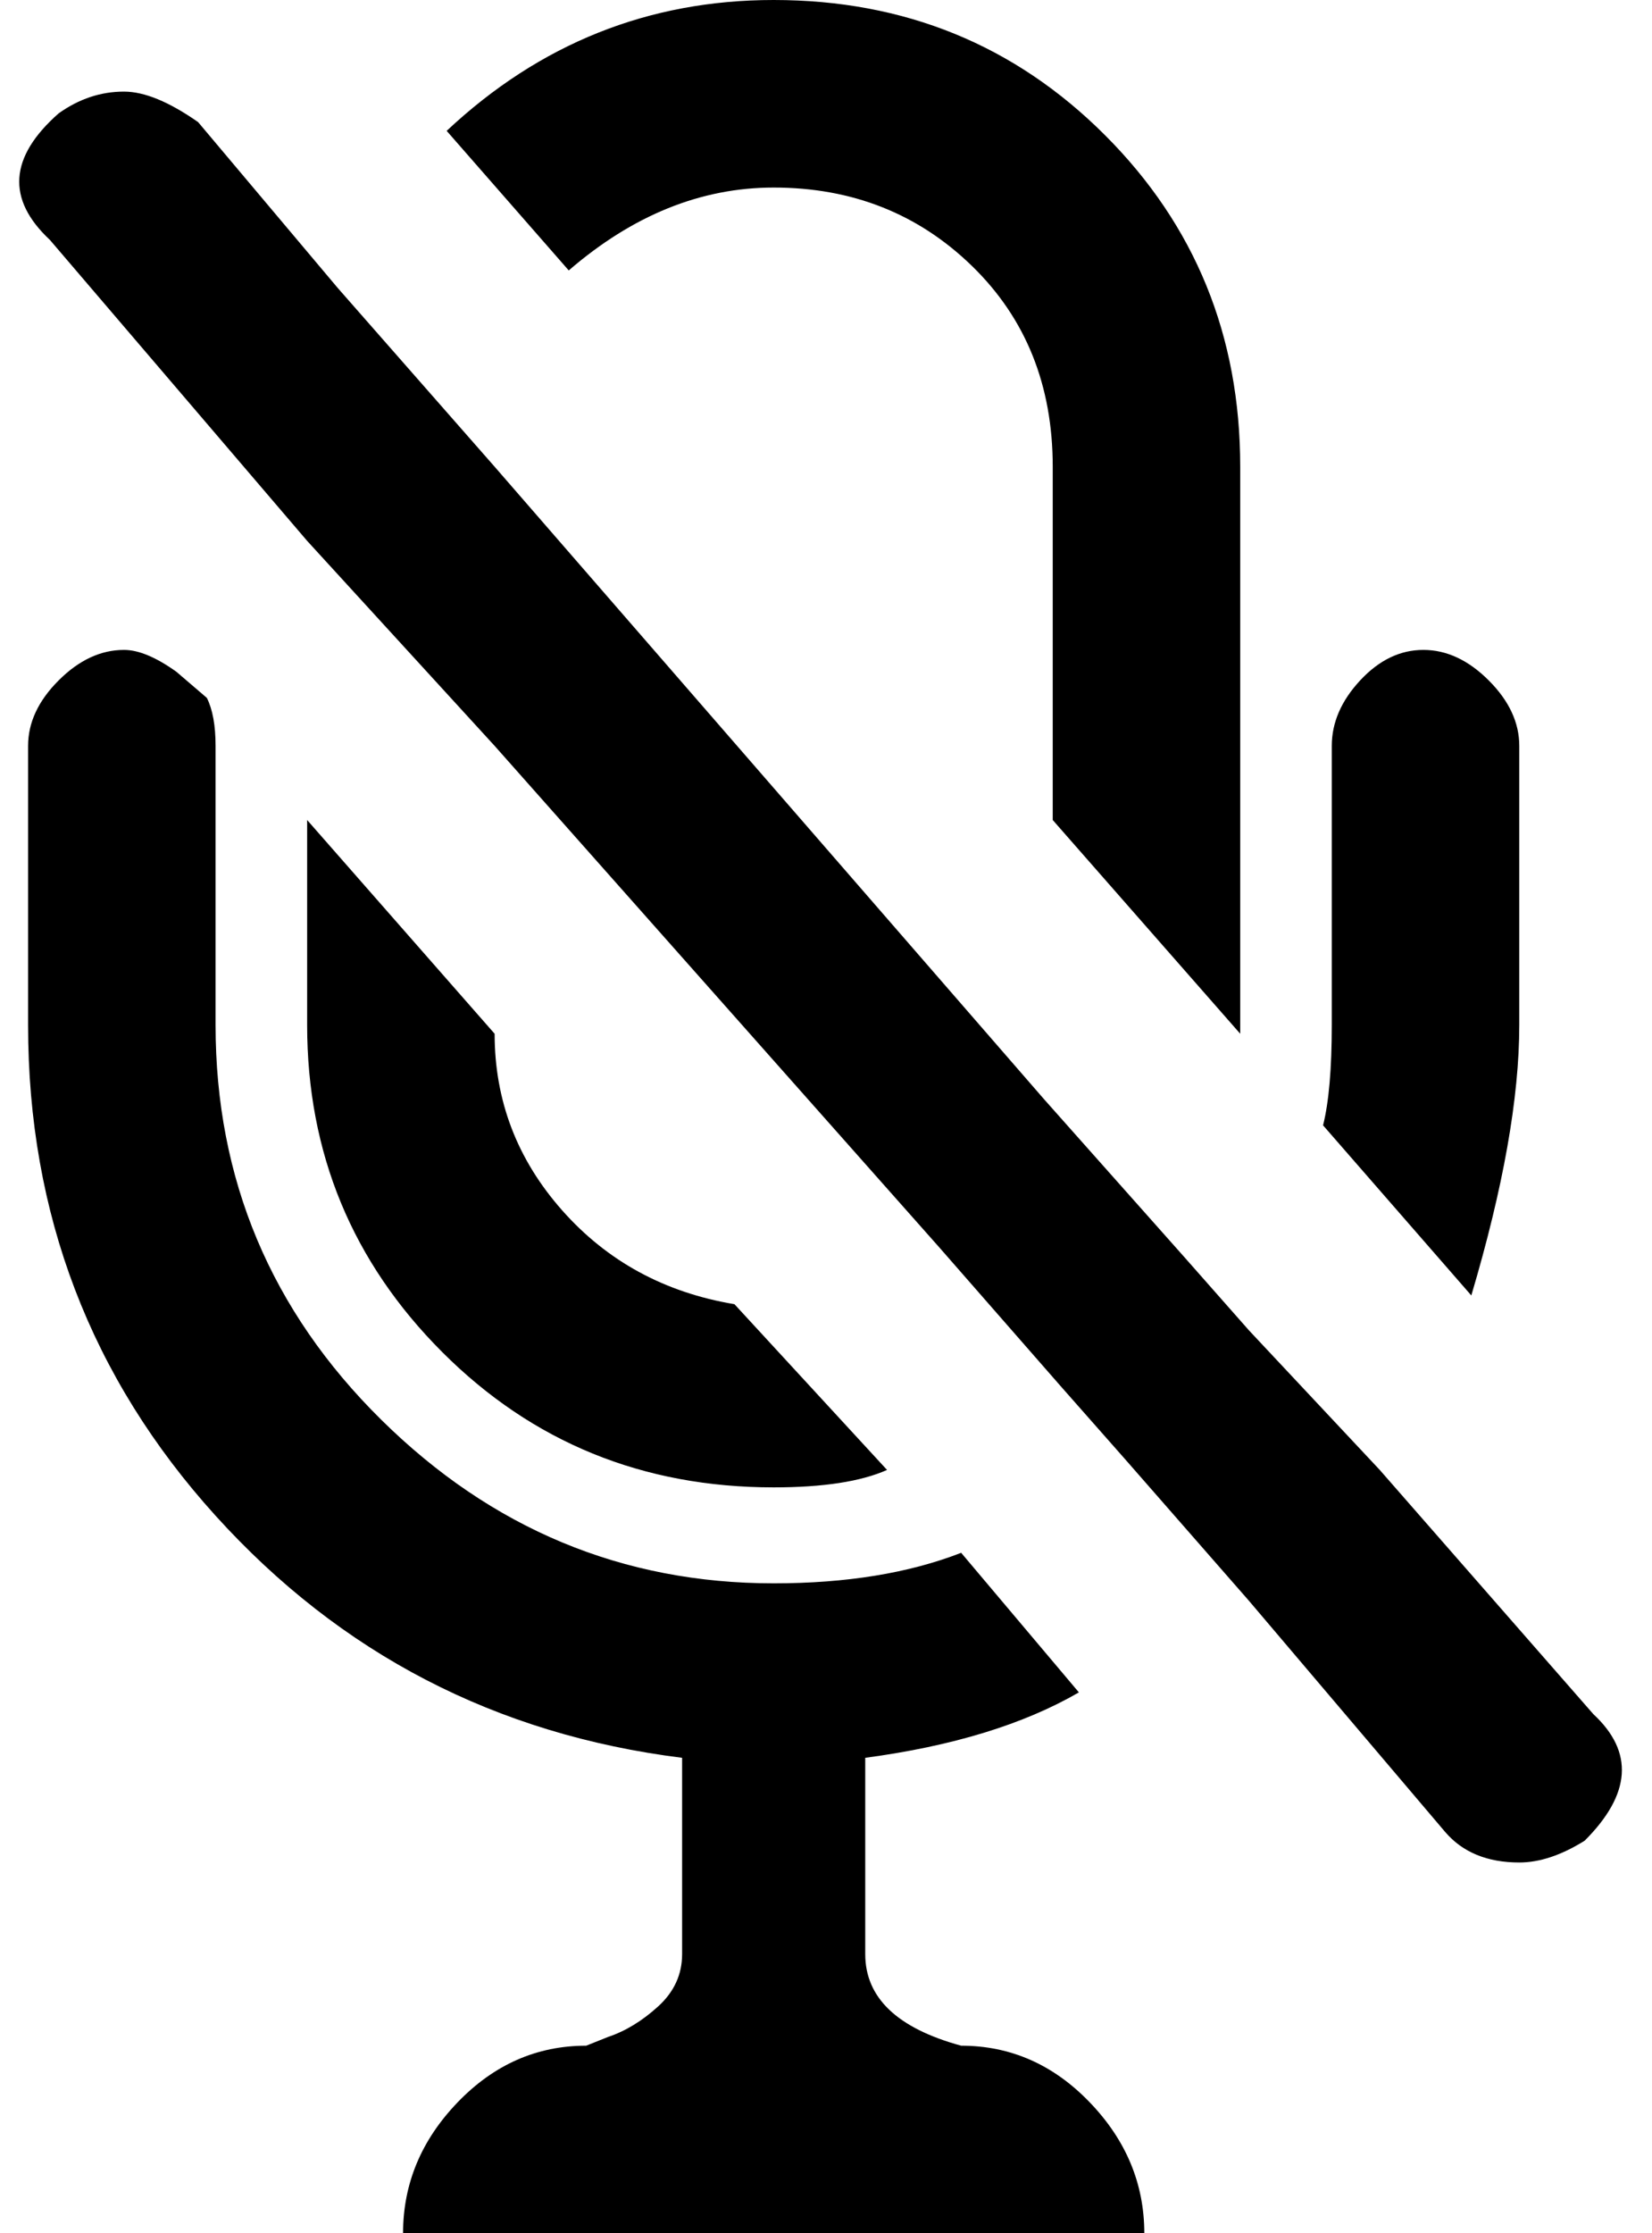 <svg xmlns="http://www.w3.org/2000/svg" width="0.74em" height="1em" viewBox="0 0 376 512"><path fill="currentColor" d="M133 469q-17 0-29.5 13T91 512h170q0-17-12.5-30T219 469q-22-6-22-21v-45q30-4 49-15l-27-32q-18 7-43 7q-52 0-90-37.5T48 235v-64q0-7-2-11l-7-6q-7-5-12-5q-8 0-15 7t-7 15v64q0 65 43 112.5T155 403v45q0 7-5.5 12t-11.5 7zm43-128q17 0 26-4l-35-38q-24-4-39.5-21.5T112 237l-43-49v47q0 44 31 75t76 31m107-104V107q0-45-31-76T176 0q-43 0-75 30l28 32q22-19 47-19q27 0 45.5 18t18.5 46v81zm42-88q-8 0-14.5 7t-6.5 15v64q0 15-2 23l34 39q11-37 11-62v-64q0-8-7-15t-15-7m5 271q6 7 17 7q7 0 15-5q16-16 2-29l-49-56l-30-32l-15-17l-32-36l-126-145l-36-41l-32-38q-10-7-17-7q-8 0-15 5q-17 15-2 29l59 69l43 47l102 115l28 32l15 17l28 32z"/></svg>